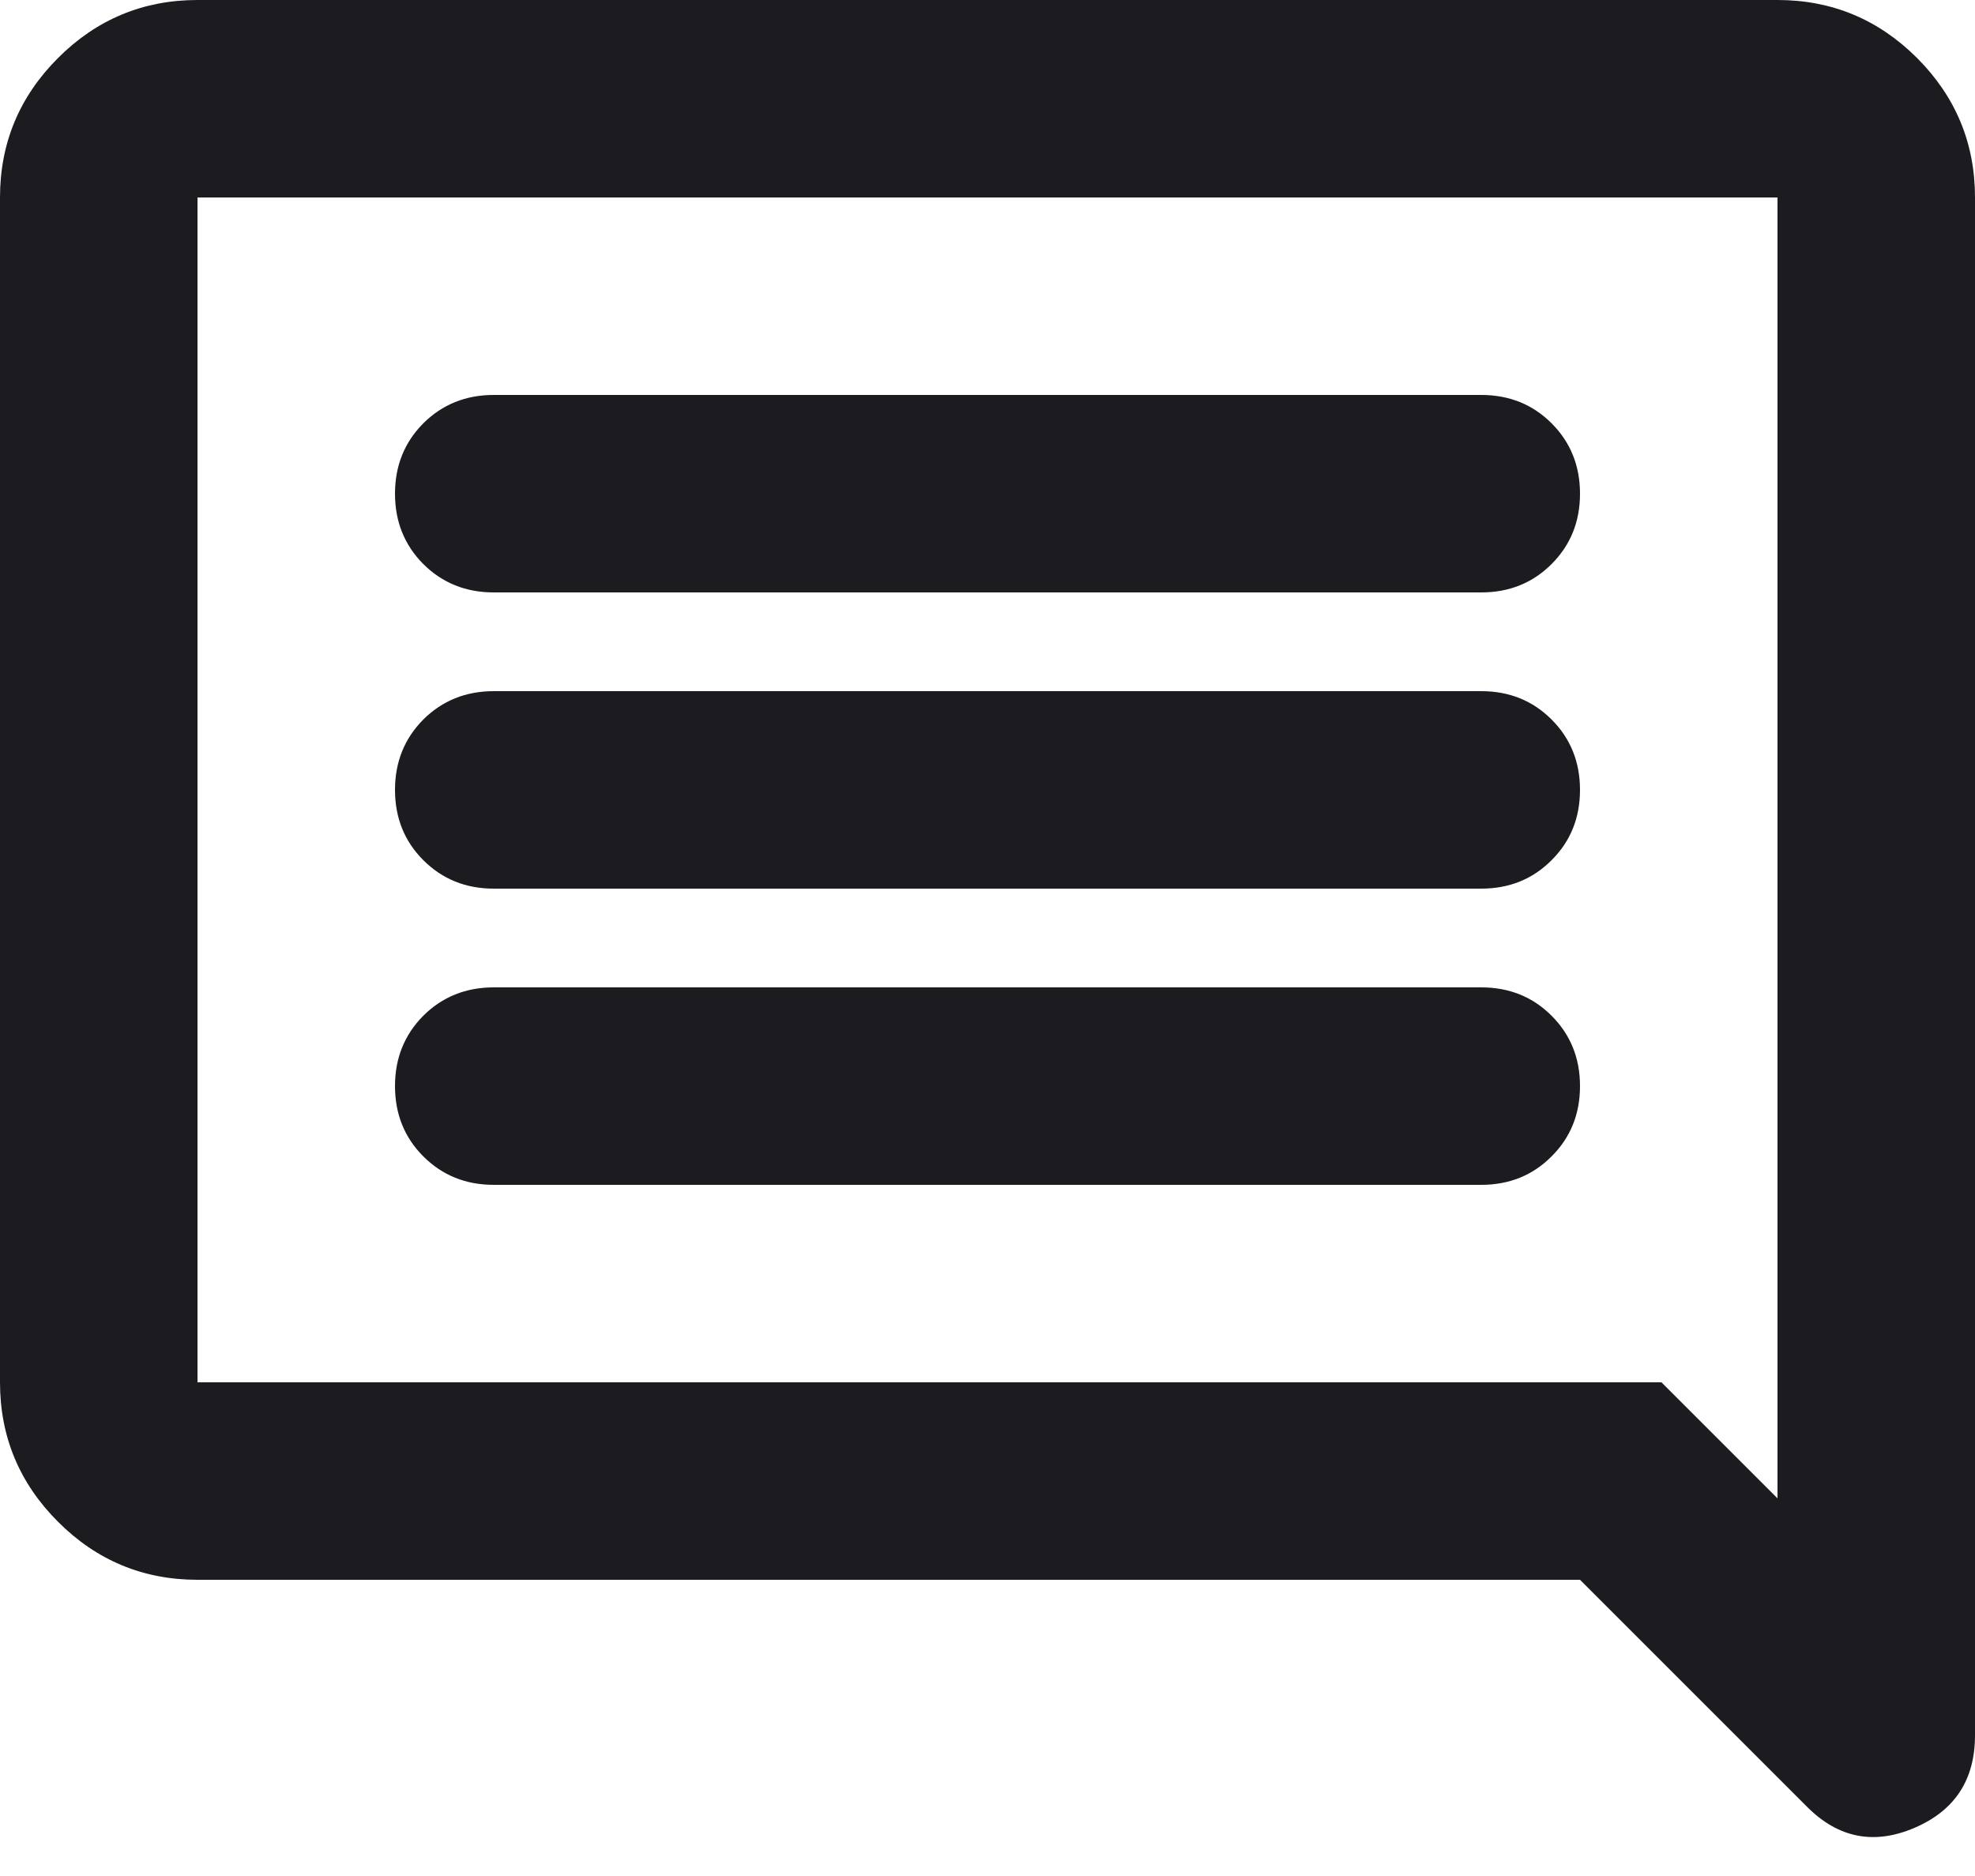 <svg width="100%" height="100%" viewBox="0 0 20 19" fill="none" xmlns="http://www.w3.org/2000/svg">
<path d="M5 12H15C15.283 12 15.521 11.904 15.712 11.712C15.904 11.521 16 11.283 16 11C16 10.717 15.904 10.479 15.712 10.287C15.521 10.096 15.283 10 15 10H5C4.717 10 4.479 10.096 4.287 10.287C4.096 10.479 4 10.717 4 11C4 11.283 4.096 11.521 4.287 11.712C4.479 11.904 4.717 12 5 12ZM5 9H15C15.283 9 15.521 8.904 15.712 8.712C15.904 8.521 16 8.283 16 8C16 7.717 15.904 7.479 15.712 7.287C15.521 7.096 15.283 7 15 7H5C4.717 7 4.479 7.096 4.287 7.287C4.096 7.479 4 7.717 4 8C4 8.283 4.096 8.521 4.287 8.712C4.479 8.904 4.717 9 5 9ZM5 6H15C15.283 6 15.521 5.904 15.712 5.713C15.904 5.521 16 5.283 16 5C16 4.717 15.904 4.479 15.712 4.287C15.521 4.096 15.283 4 15 4H5C4.717 4 4.479 4.096 4.287 4.287C4.096 4.479 4 4.717 4 5C4 5.283 4.096 5.521 4.287 5.713C4.479 5.904 4.717 6 5 6ZM18.3 18.3L16 16H2C1.45 16 0.979 15.804 0.588 15.413C0.196 15.021 0 14.55 0 14V2C0 1.45 0.196 0.979 0.588 0.587C0.979 0.196 1.45 0 2 0H18C18.55 0 19.021 0.196 19.413 0.587C19.804 0.979 20 1.45 20 2V17.575C20 18.025 19.796 18.337 19.388 18.512C18.979 18.687 18.617 18.617 18.3 18.3ZM2 2V14H16.825L18 15.175V2H2Z" fill="#1C1B1F"/>
</svg>
